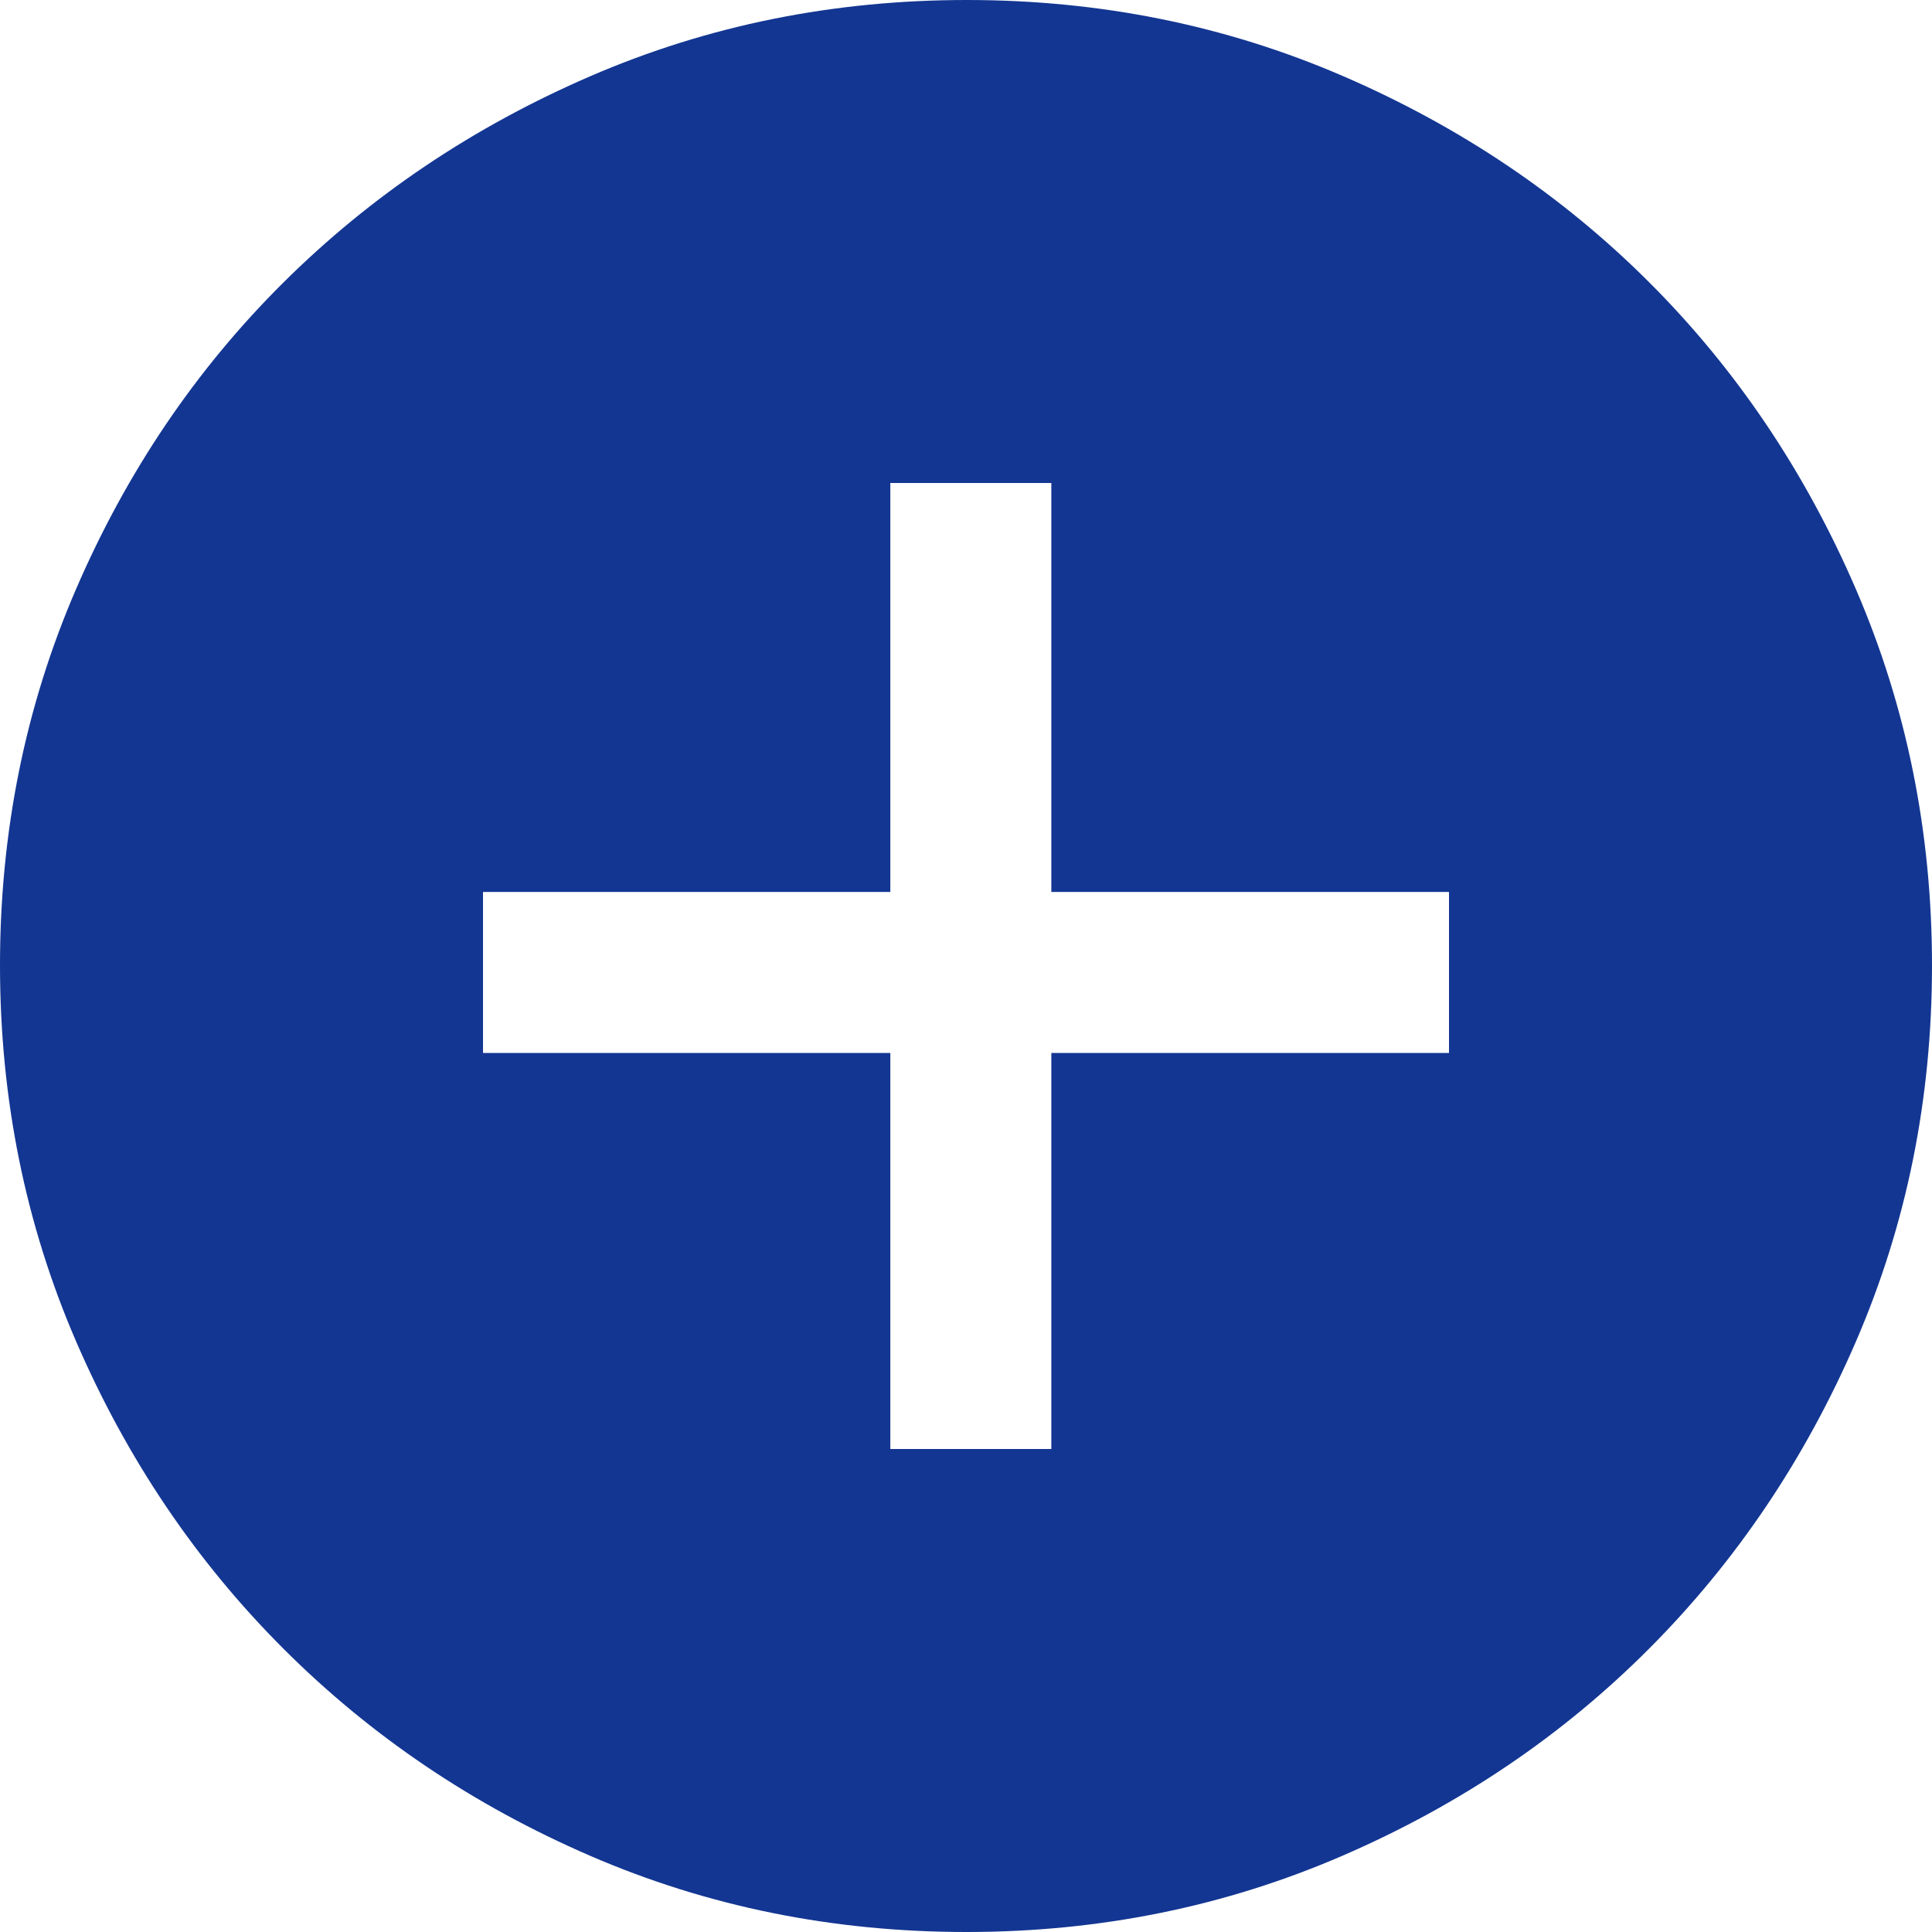 <svg width="24" height="24" viewBox="0 0 24 24" fill="none" xmlns="http://www.w3.org/2000/svg">
<g id="ic" clip-path="url(#clip0_219_11202)">
<path id="Add Circle" d="M11.06 18H13.06V13.08H18V11.08H13.06V6H11.06V11.08H6V13.08H11.06V18ZM12.005 24C10.349 24 8.792 23.685 7.335 23.055C5.878 22.425 4.607 21.567 3.52 20.48C2.433 19.393 1.575 18.121 0.945 16.663C0.315 15.205 0 13.648 0 11.99C0 10.332 0.315 8.775 0.945 7.317C1.575 5.859 2.433 4.59 3.52 3.51C4.607 2.43 5.879 1.575 7.337 0.945C8.795 0.315 10.352 0 12.01 0C13.668 0 15.225 0.315 16.683 0.945C18.141 1.575 19.41 2.43 20.49 3.51C21.57 4.59 22.425 5.86 23.055 7.32C23.685 8.78 24 10.338 24 11.995C24 13.651 23.685 15.208 23.055 16.665C22.425 18.122 21.57 19.392 20.49 20.476C19.41 21.56 18.14 22.419 16.68 23.051C15.22 23.684 13.662 24 12.005 24Z" fill="#133692"/>
</g>
<defs>
<clipPath id="clip0_219_11202">
<rect width="24" height="24" fill="white"/>
</clipPath>
</defs>
</svg>
